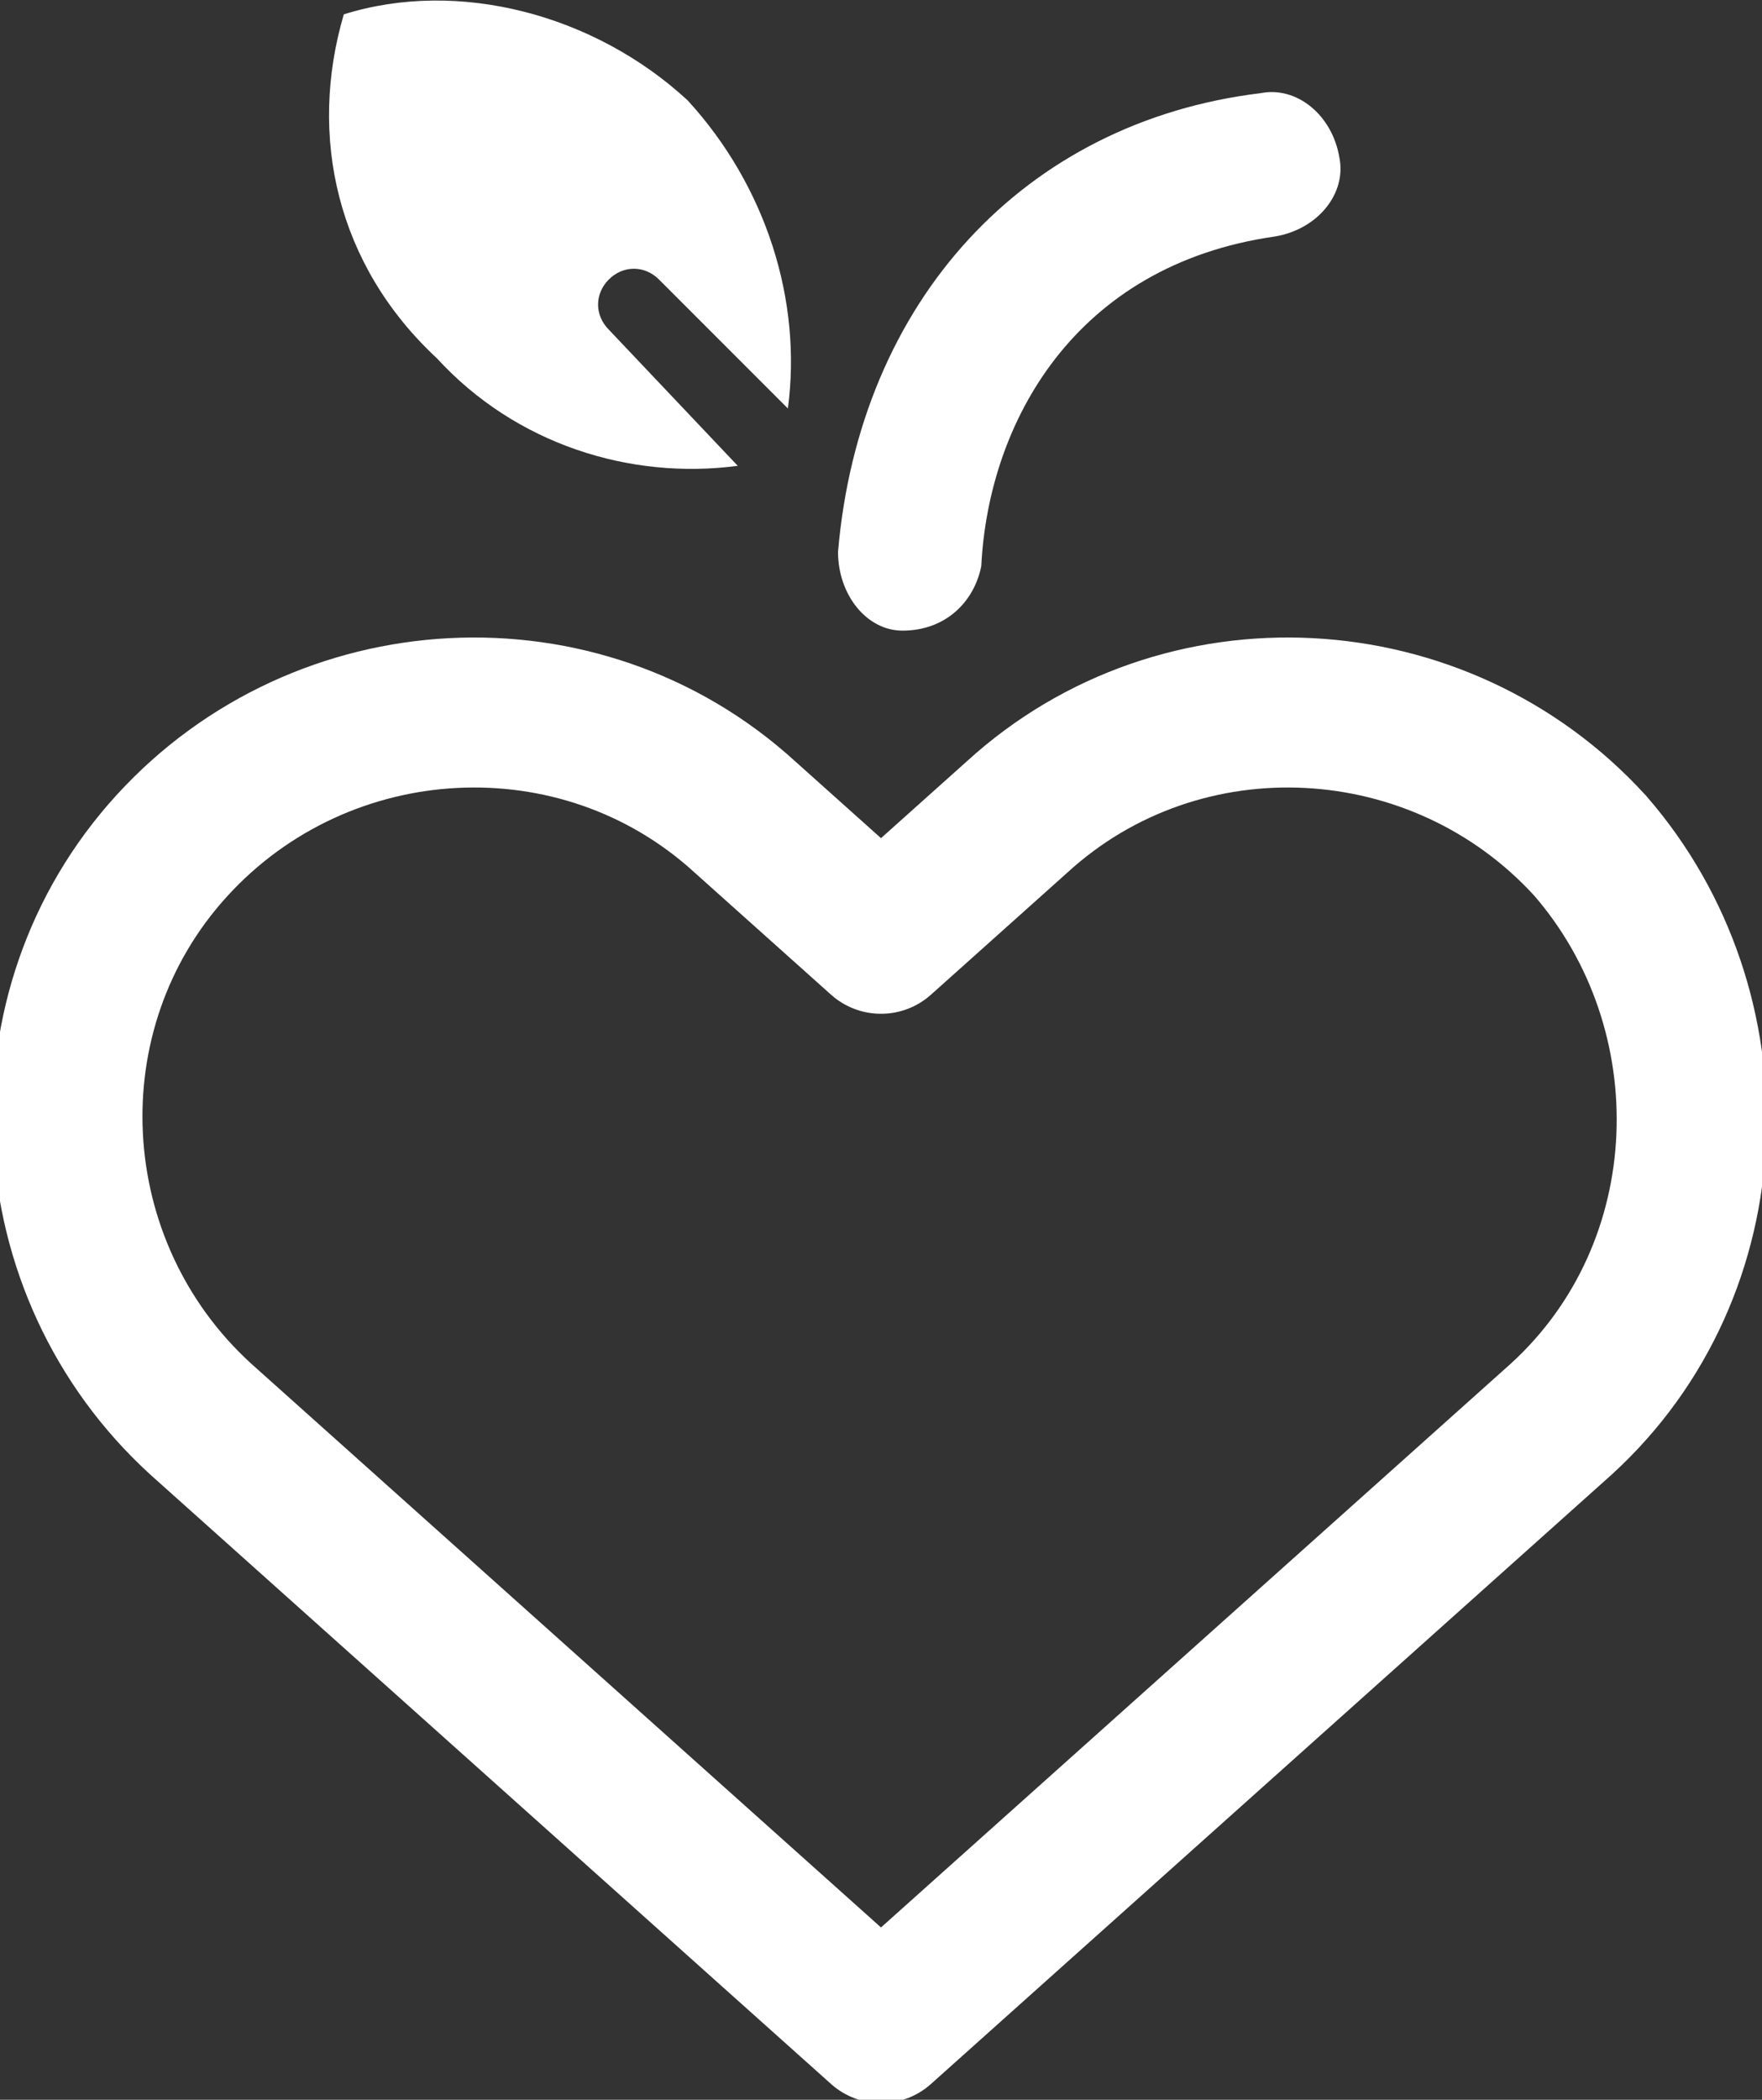 <?xml version="1.0" encoding="utf-8"?>
<!-- Generator: Adobe Illustrator 26.0.2, SVG Export Plug-In . SVG Version: 6.00 Build 0)  -->
<svg version="1.1" id="Ebene_1" xmlns="http://www.w3.org/2000/svg" xmlns:xlink="http://www.w3.org/1999/xlink" x="0px" y="0px"
	 viewBox="0 0 24.6 29.3" style="enable-background:new 0 0 24.6 29.3;" xml:space="preserve">
<rect x="0" y="0" width="24.6" height="29.3" fill="#333333" stroke="none"/>
<style type="text/css">
	.st0{clip-path:url(#SVGID_00000090976055912485340050000002070464975368558235_);fill:none;stroke:#FFFFFF;stroke-width:2.093;stroke-linecap:round;stroke-linejoin:round;stroke-miterlimit:10;}
	.st1{clip-path:url(#SVGID_00000090976055912485340050000002070464975368558235_);fill:#FFFFFF;}
</style>
<g>
	<defs>
		<rect id="SVGID_1_" width="24.6" height="29.3"/>
	</defs>
	<clipPath id="SVGID_00000171695206440531957770000009684425734093886640_">
		<use xlink:href="#SVGID_1_"  style="overflow:visible;"/>
	</clipPath>
	
		<path style="clip-path:url(#SVGID_00000171695206440531957770000009684425734093886640_);fill:none;stroke:#FFFFFF;stroke-width:2.093;stroke-linecap:round;stroke-linejoin:round;stroke-miterlimit:10;" d="
		M22.2,11.8c-2.1-2.3-5.7-2.5-8-0.4l-1.9,1.7l-1.9-1.7c-2.3-2.1-5.9-1.9-8,0.4c-2.1,2.3-1.9,5.9,0.4,8l9.5,8.5l9.5-8.5
		C24.1,17.7,24.2,14.1,22.2,11.8z"/>
	<path style="clip-path:url(#SVGID_00000171695206440531957770000009684425734093886640_);fill:#FFFFFF;" d="M10.3,6.5L8.5,4.6
		c-0.2-0.2-0.2-0.5,0-0.7c0.2-0.2,0.5-0.2,0.7,0l1.8,1.8c0.2-1.5-0.3-3.1-1.4-4.3C8.3,0.2,6.4-0.3,4.8,0.2C4.3,1.9,4.7,3.7,6.1,5
		C7.2,6.2,8.8,6.7,10.3,6.5"/>
	<path style="clip-path:url(#SVGID_00000171695206440531957770000009684425734093886640_);fill:#FFFFFF;" d="M12.6,8.8
		C12.7,8.8,12.7,8.8,12.6,8.8c0.6,0,1-0.4,1.1-0.9c0.1-2,1.3-4.2,4.1-4.6c0.6-0.1,1-0.6,0.9-1.1c-0.1-0.6-0.6-1-1.1-0.9
		c-3.3,0.4-5.6,2.9-5.9,6.4C11.7,8.3,12.1,8.8,12.6,8.8"/>
</g>
</svg>
